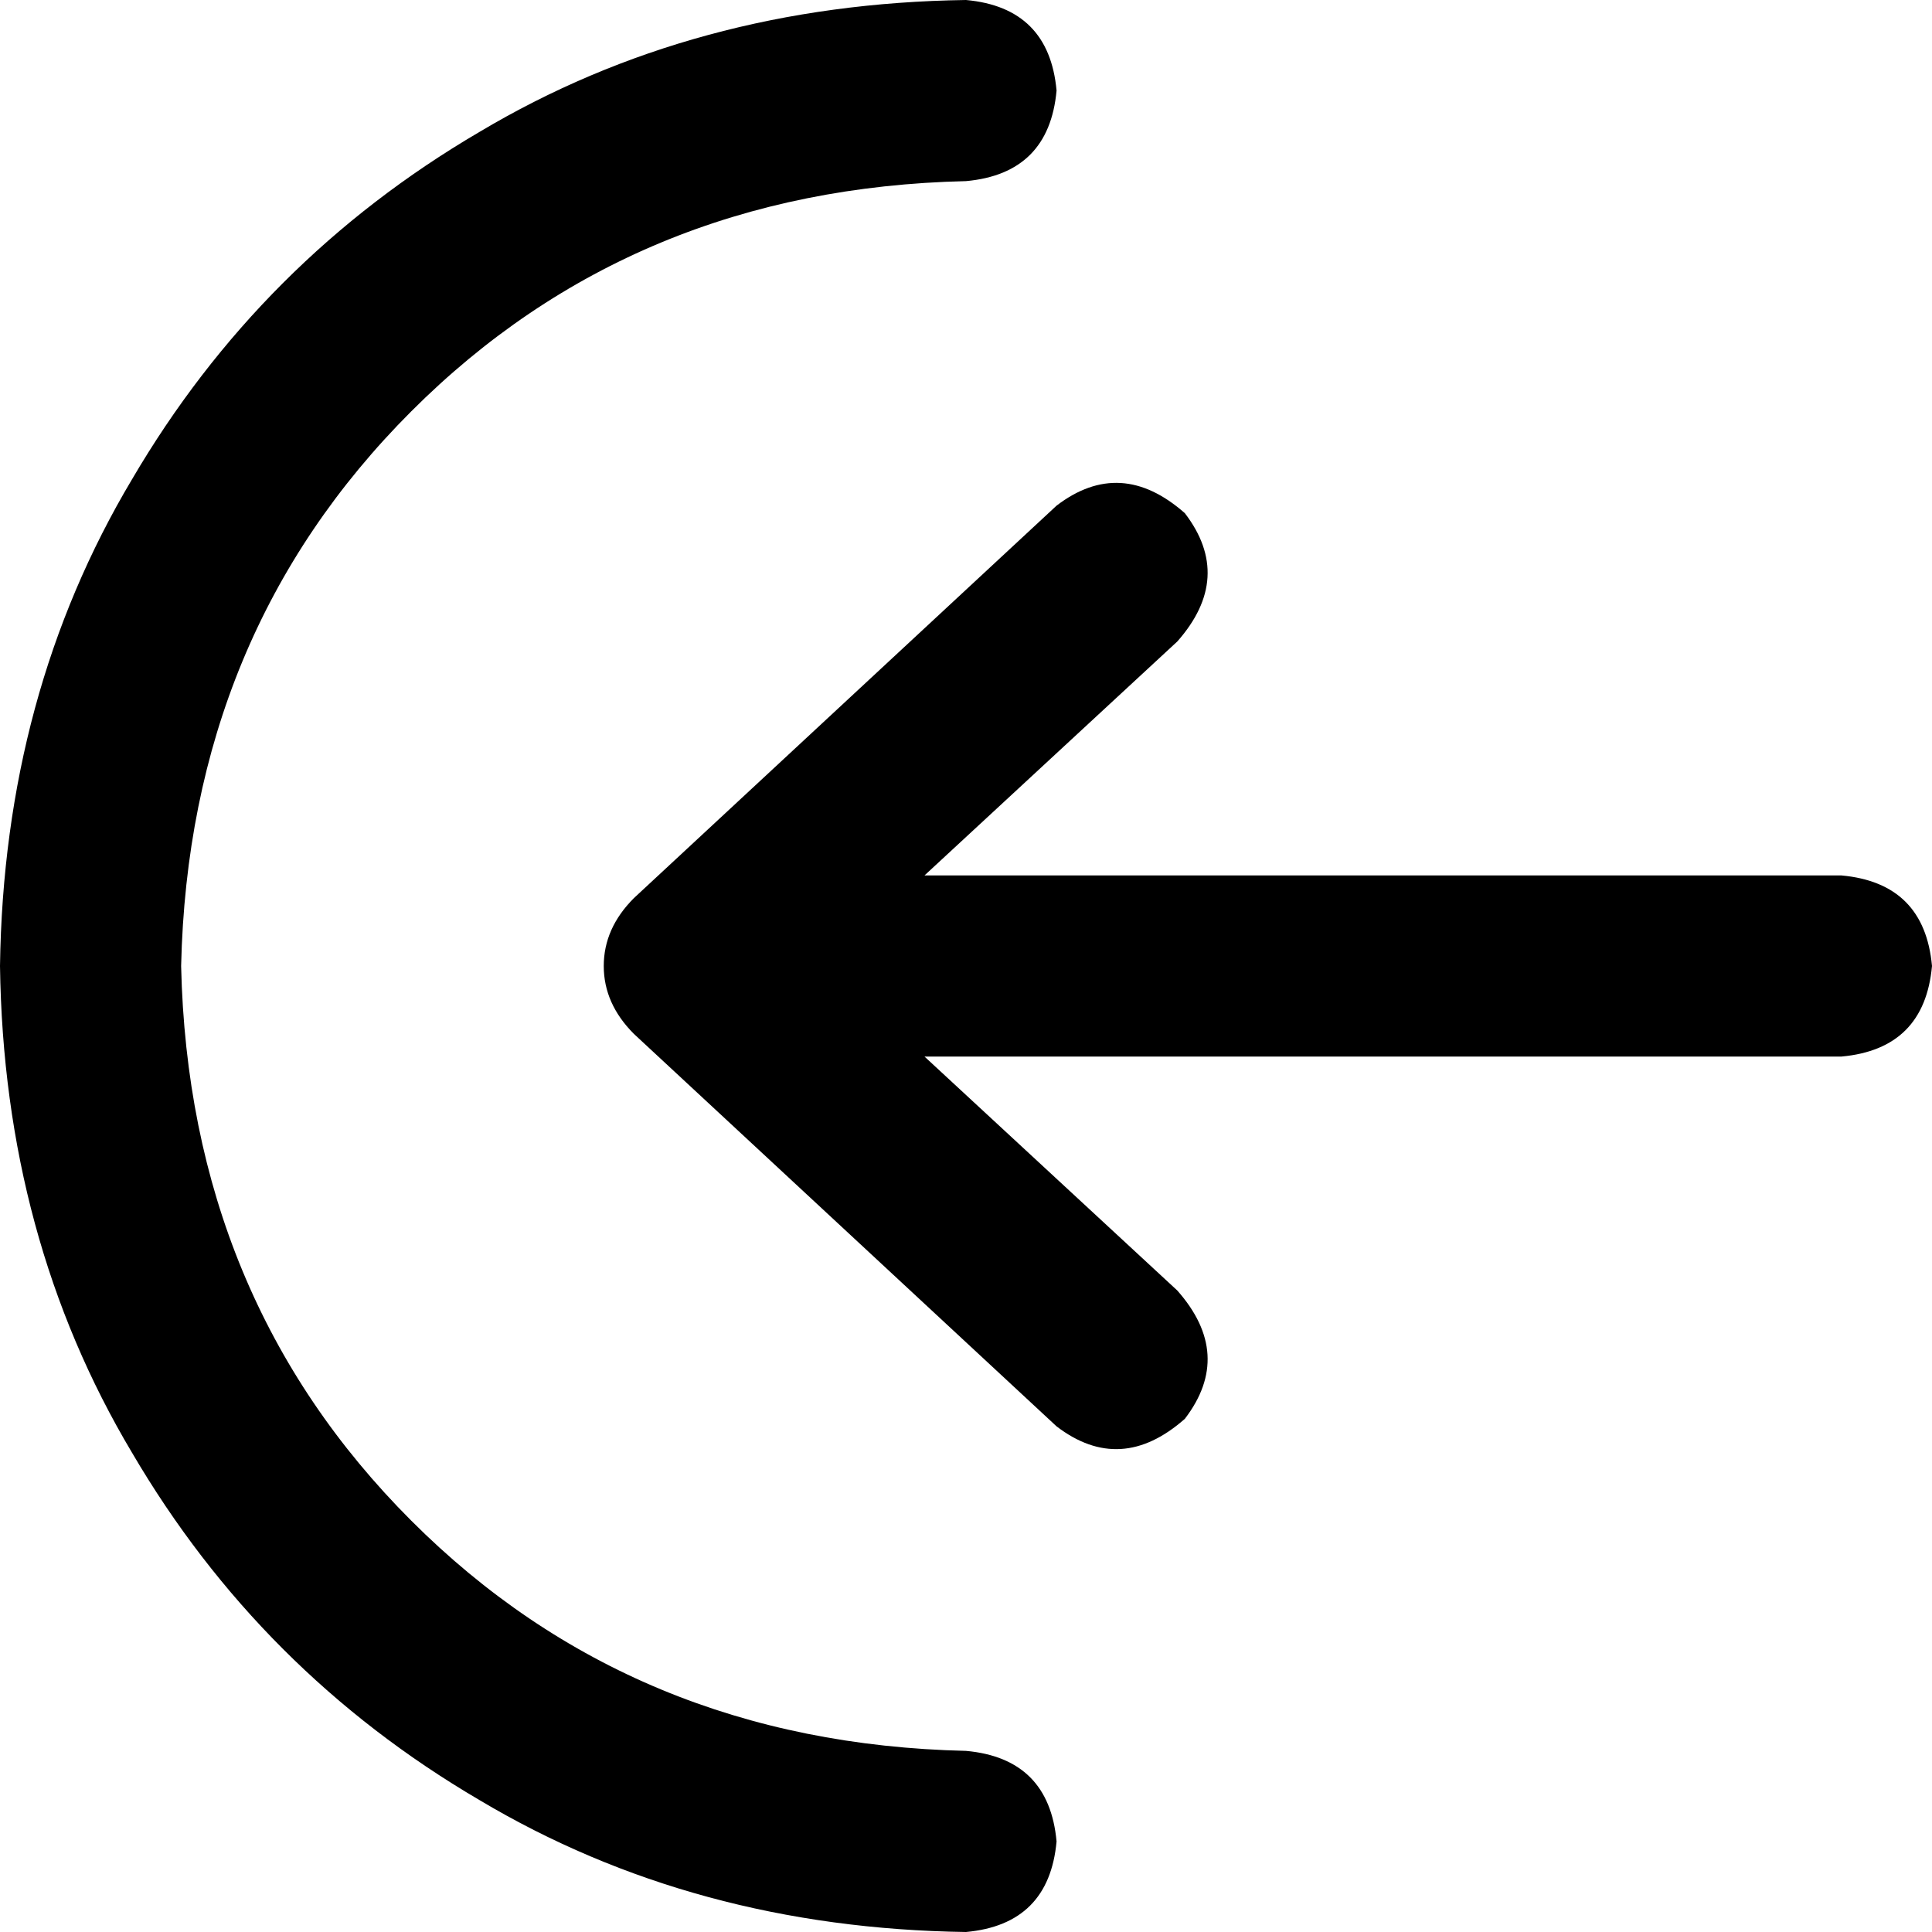 <svg xmlns="http://www.w3.org/2000/svg" viewBox="0 0 512 512">
  <path d="M 48 256 Q 50 168 109 109 L 109 109 L 109 109 Q 168 50 256 48 Q 278 46 280 24 Q 278 2 256 0 Q 184 1 127 35 Q 69 69 35 127 Q 1 184 0 256 Q 1 328 35 385 Q 69 443 127 477 Q 184 511 256 512 Q 278 510 280 488 Q 278 466 256 464 Q 168 462 109 403 Q 50 344 48 256 L 48 256 Z M 280 134 L 168 238 L 280 134 L 168 238 Q 160 246 160 256 Q 160 266 168 274 L 280 378 L 280 378 Q 297 391 314 376 Q 327 359 312 342 L 245 280 L 245 280 L 488 280 L 488 280 Q 510 278 512 256 Q 510 234 488 232 L 245 232 L 245 232 L 312 170 L 312 170 Q 327 153 314 136 Q 297 121 280 134 L 280 134 Z" />
</svg>